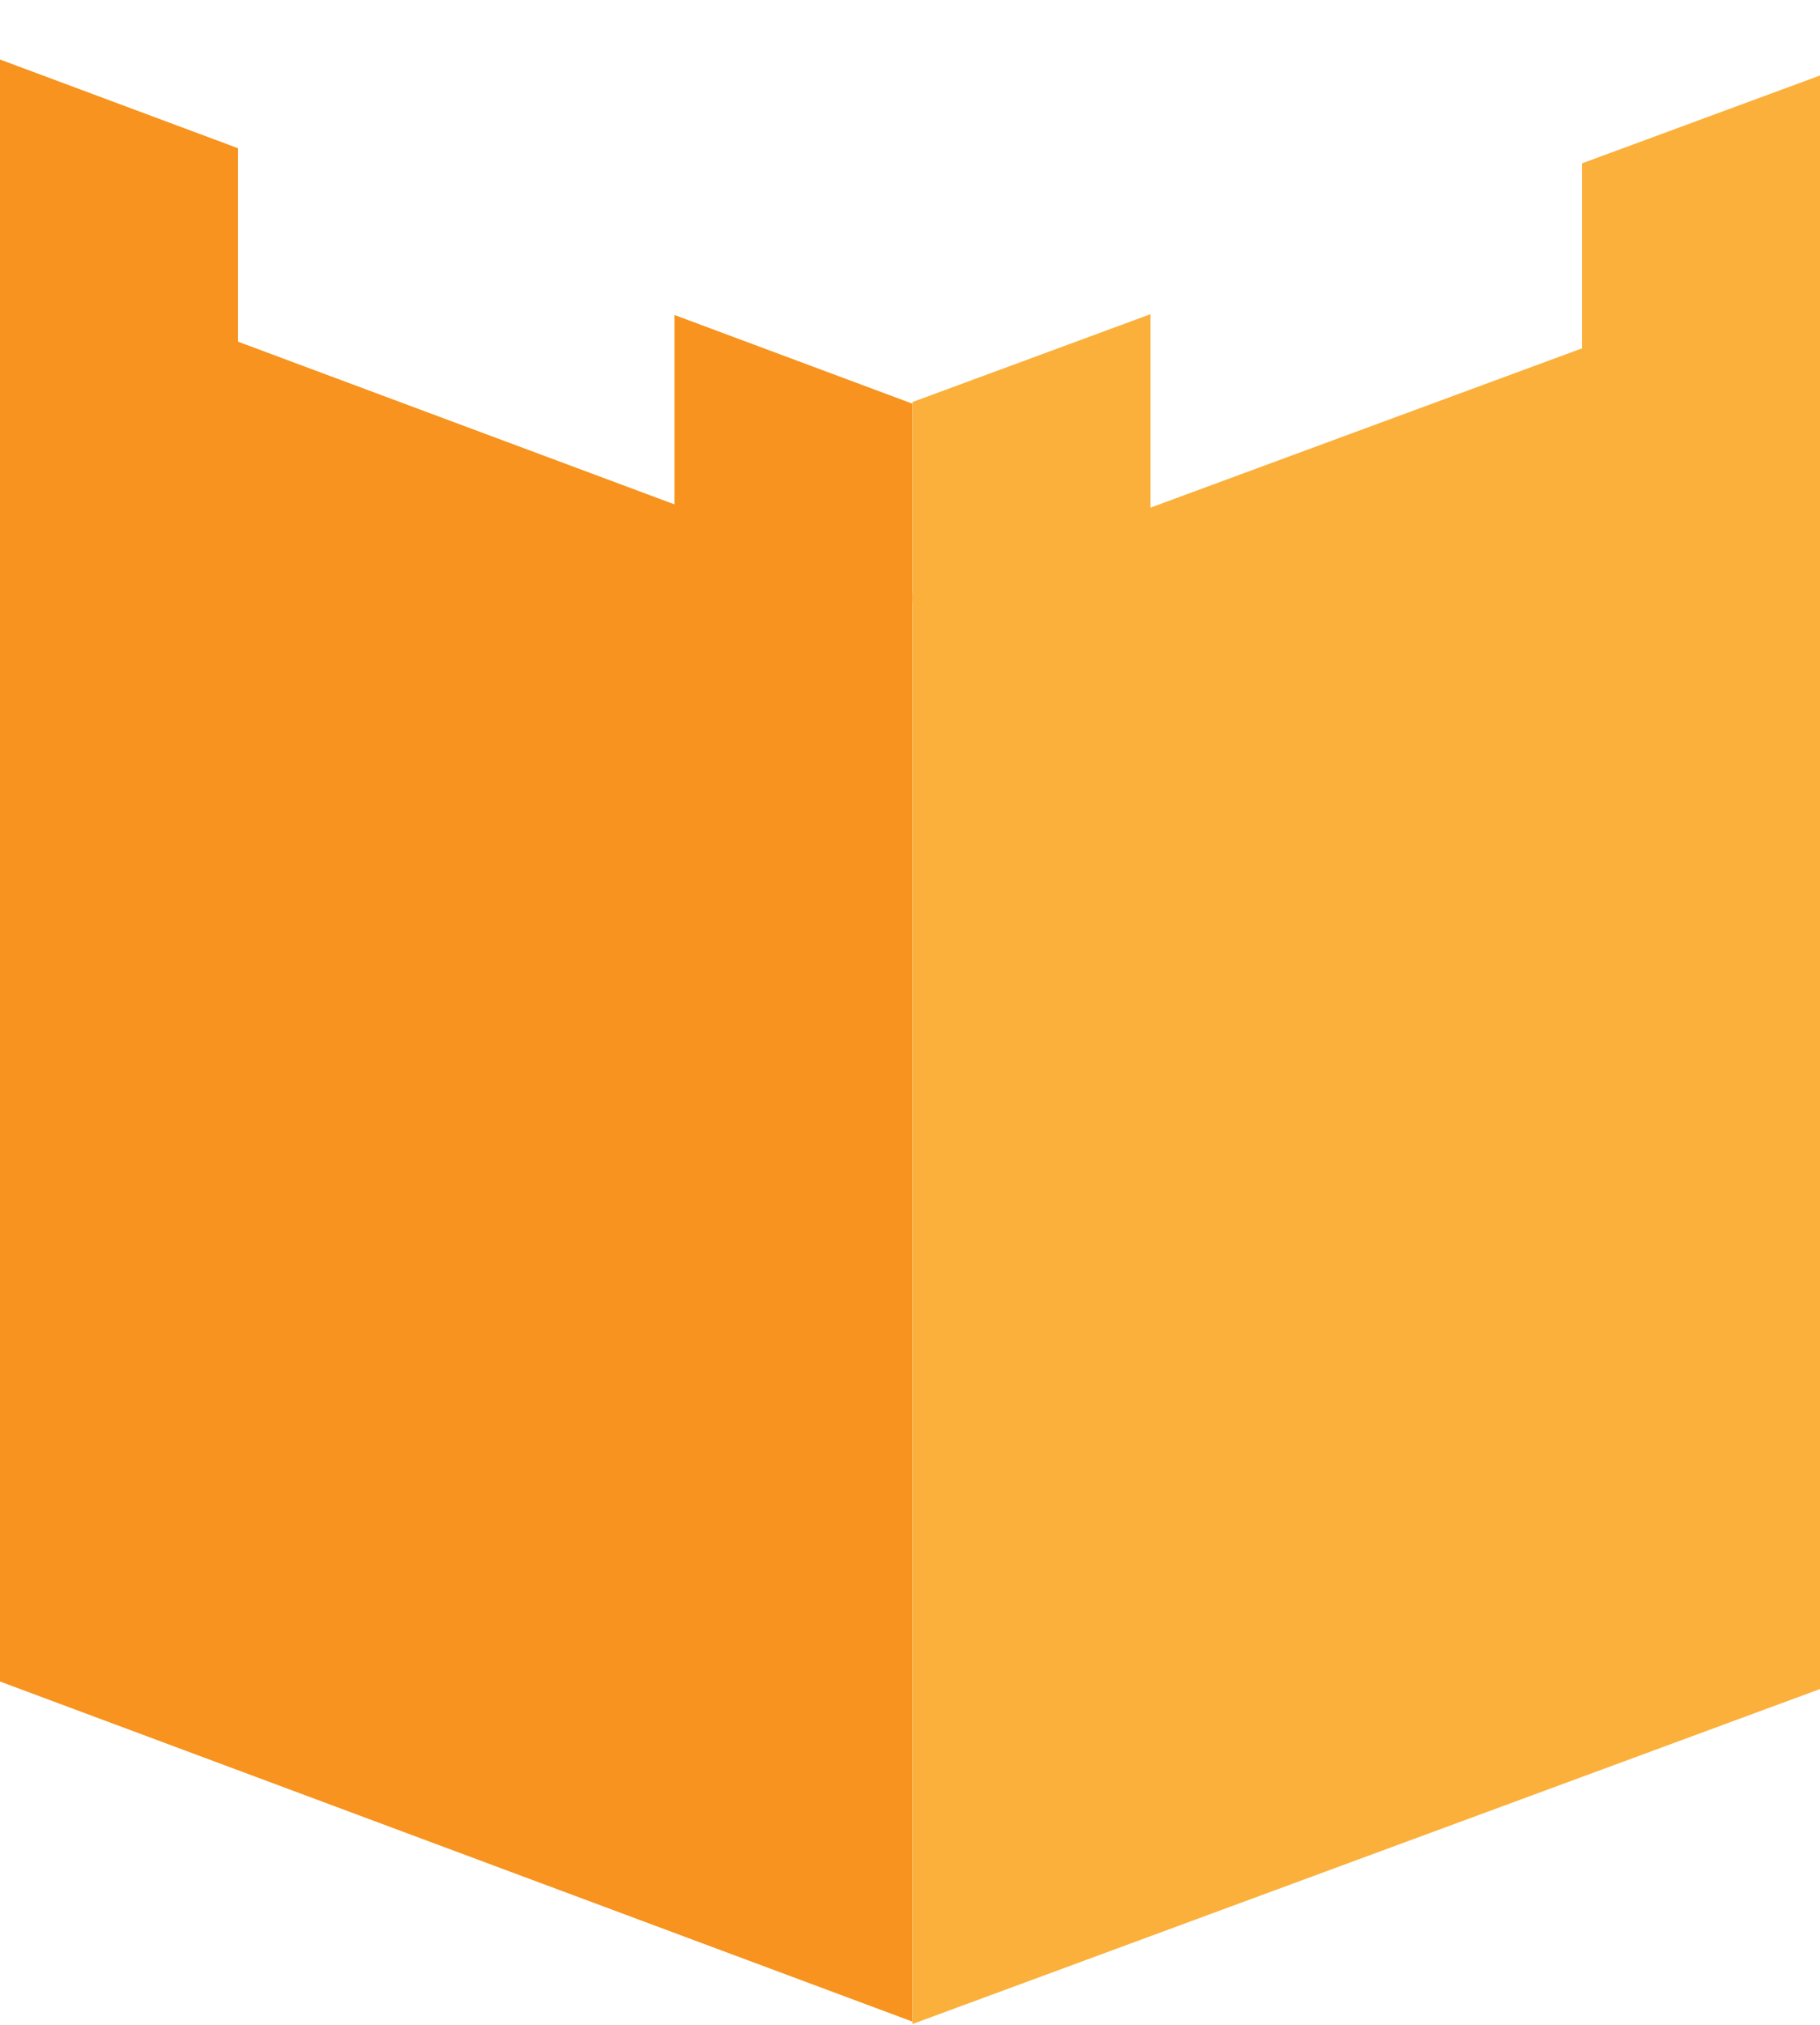 <?xml version="1.0" encoding="utf-8"?>
<!-- Generator: Adobe Illustrator 16.0.0, SVG Export Plug-In . SVG Version: 6.00 Build 0)  -->
<!DOCTYPE svg PUBLIC "-//W3C//DTD SVG 1.1//EN" "http://www.w3.org/Graphics/SVG/1.1/DTD/svg11.dtd">
<svg version="1.1" xmlns="http://www.w3.org/2000/svg" xmlns:xlink="http://www.w3.org/1999/xlink" x="0px" y="0px" width="367px"
	 height="408.286px" viewBox="0 0 367 408.286" enable-background="new 0 0 367 408.286" xml:space="preserve">
<g id="Layer_1">
	<g>
		<polygon fill="#F7931E" points="136,103.503 184,121.391 184,81.391 136,63.503 		"/>
		<polygon fill="#F7931E" points="0,52 48,69.888 48,29.888 0,12 		"/>
		<polygon fill="#F7931E" points="0,339 184,407.571 184,119.571 0,51 		"/>
	</g>
	<g>
		<polygon fill="#FBB03B" points="232,103.338 184,121.052 184,81.052 232,63.338 		"/>
		<polygon fill="#FBB03B" points="367,55.221 319,72.935 319,32.935 367,15.221 		"/>
		<polygon fill="#FBB03B" points="367,340.52 184,408.051 184,120.052 367,52.52 		"/>
	</g>
</g>
<g id="Layer_2">
	<g>
	</g>
	<g>
	</g>
	<g>
	</g>
	<g>
	</g>
	<g>
	</g>
	<g>
	</g>
	<g>
	</g>
	<g>
	</g>
	<g>
	</g>
	<g>
	</g>
	<g>
	</g>
	<g>
	</g>
	<g>
	</g>
	<g>
	</g>
	<g>
	</g>
</g>
</svg>
